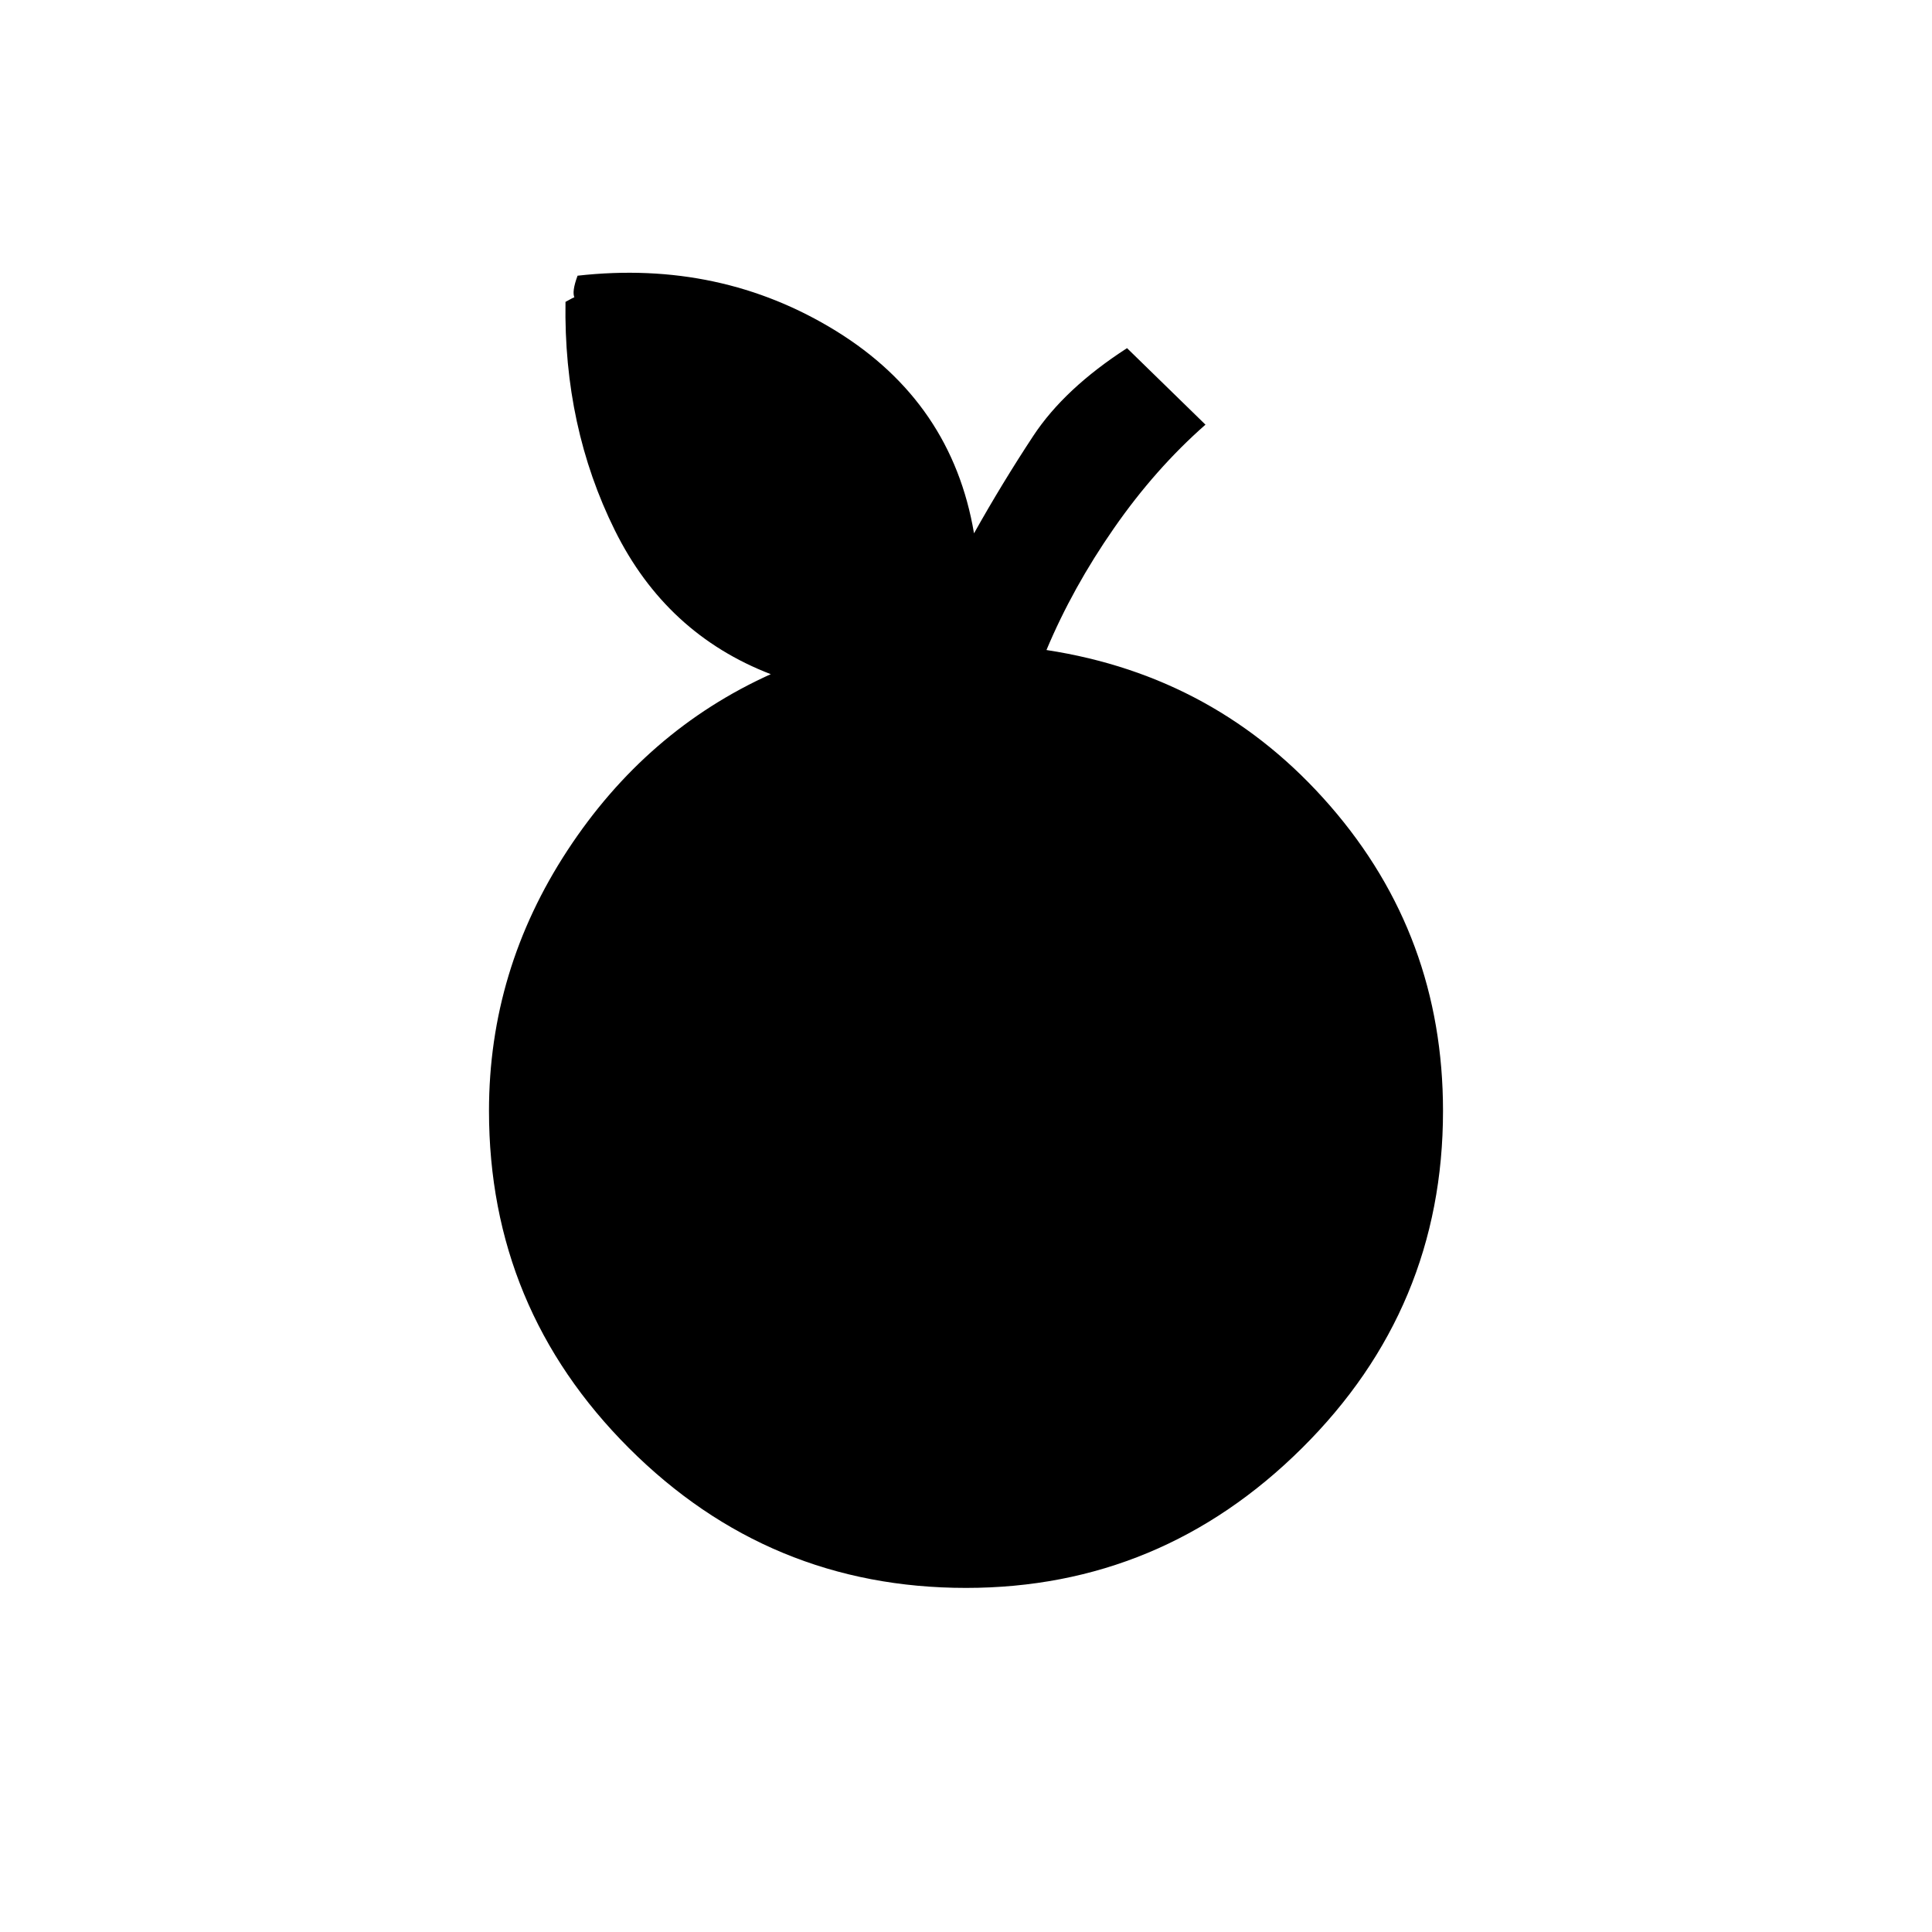 <svg xmlns="http://www.w3.org/2000/svg" height="20" width="20"><path d="M10 16.438q-2.042 0-3.49-1.448-1.448-1.448-1.448-3.49 0-1.458.813-2.698t2.104-1.823Q6.896 6.562 6.365 5.49q-.532-1.073-.511-2.365.146-.083.198-.083.052 0-.01.062-.063.042-.094-.021-.031-.062.031-.229 1.479-.166 2.677.573 1.198.74 1.427 2.094.292-.521.615-1.011.323-.489.969-.906l.812.792q-.521.458-.948 1.073-.427.614-.698 1.26 1.771.271 2.938 1.615 1.167 1.344 1.167 3.156 0 2.042-1.459 3.49-1.458 1.448-3.479 1.448Z"/></svg>